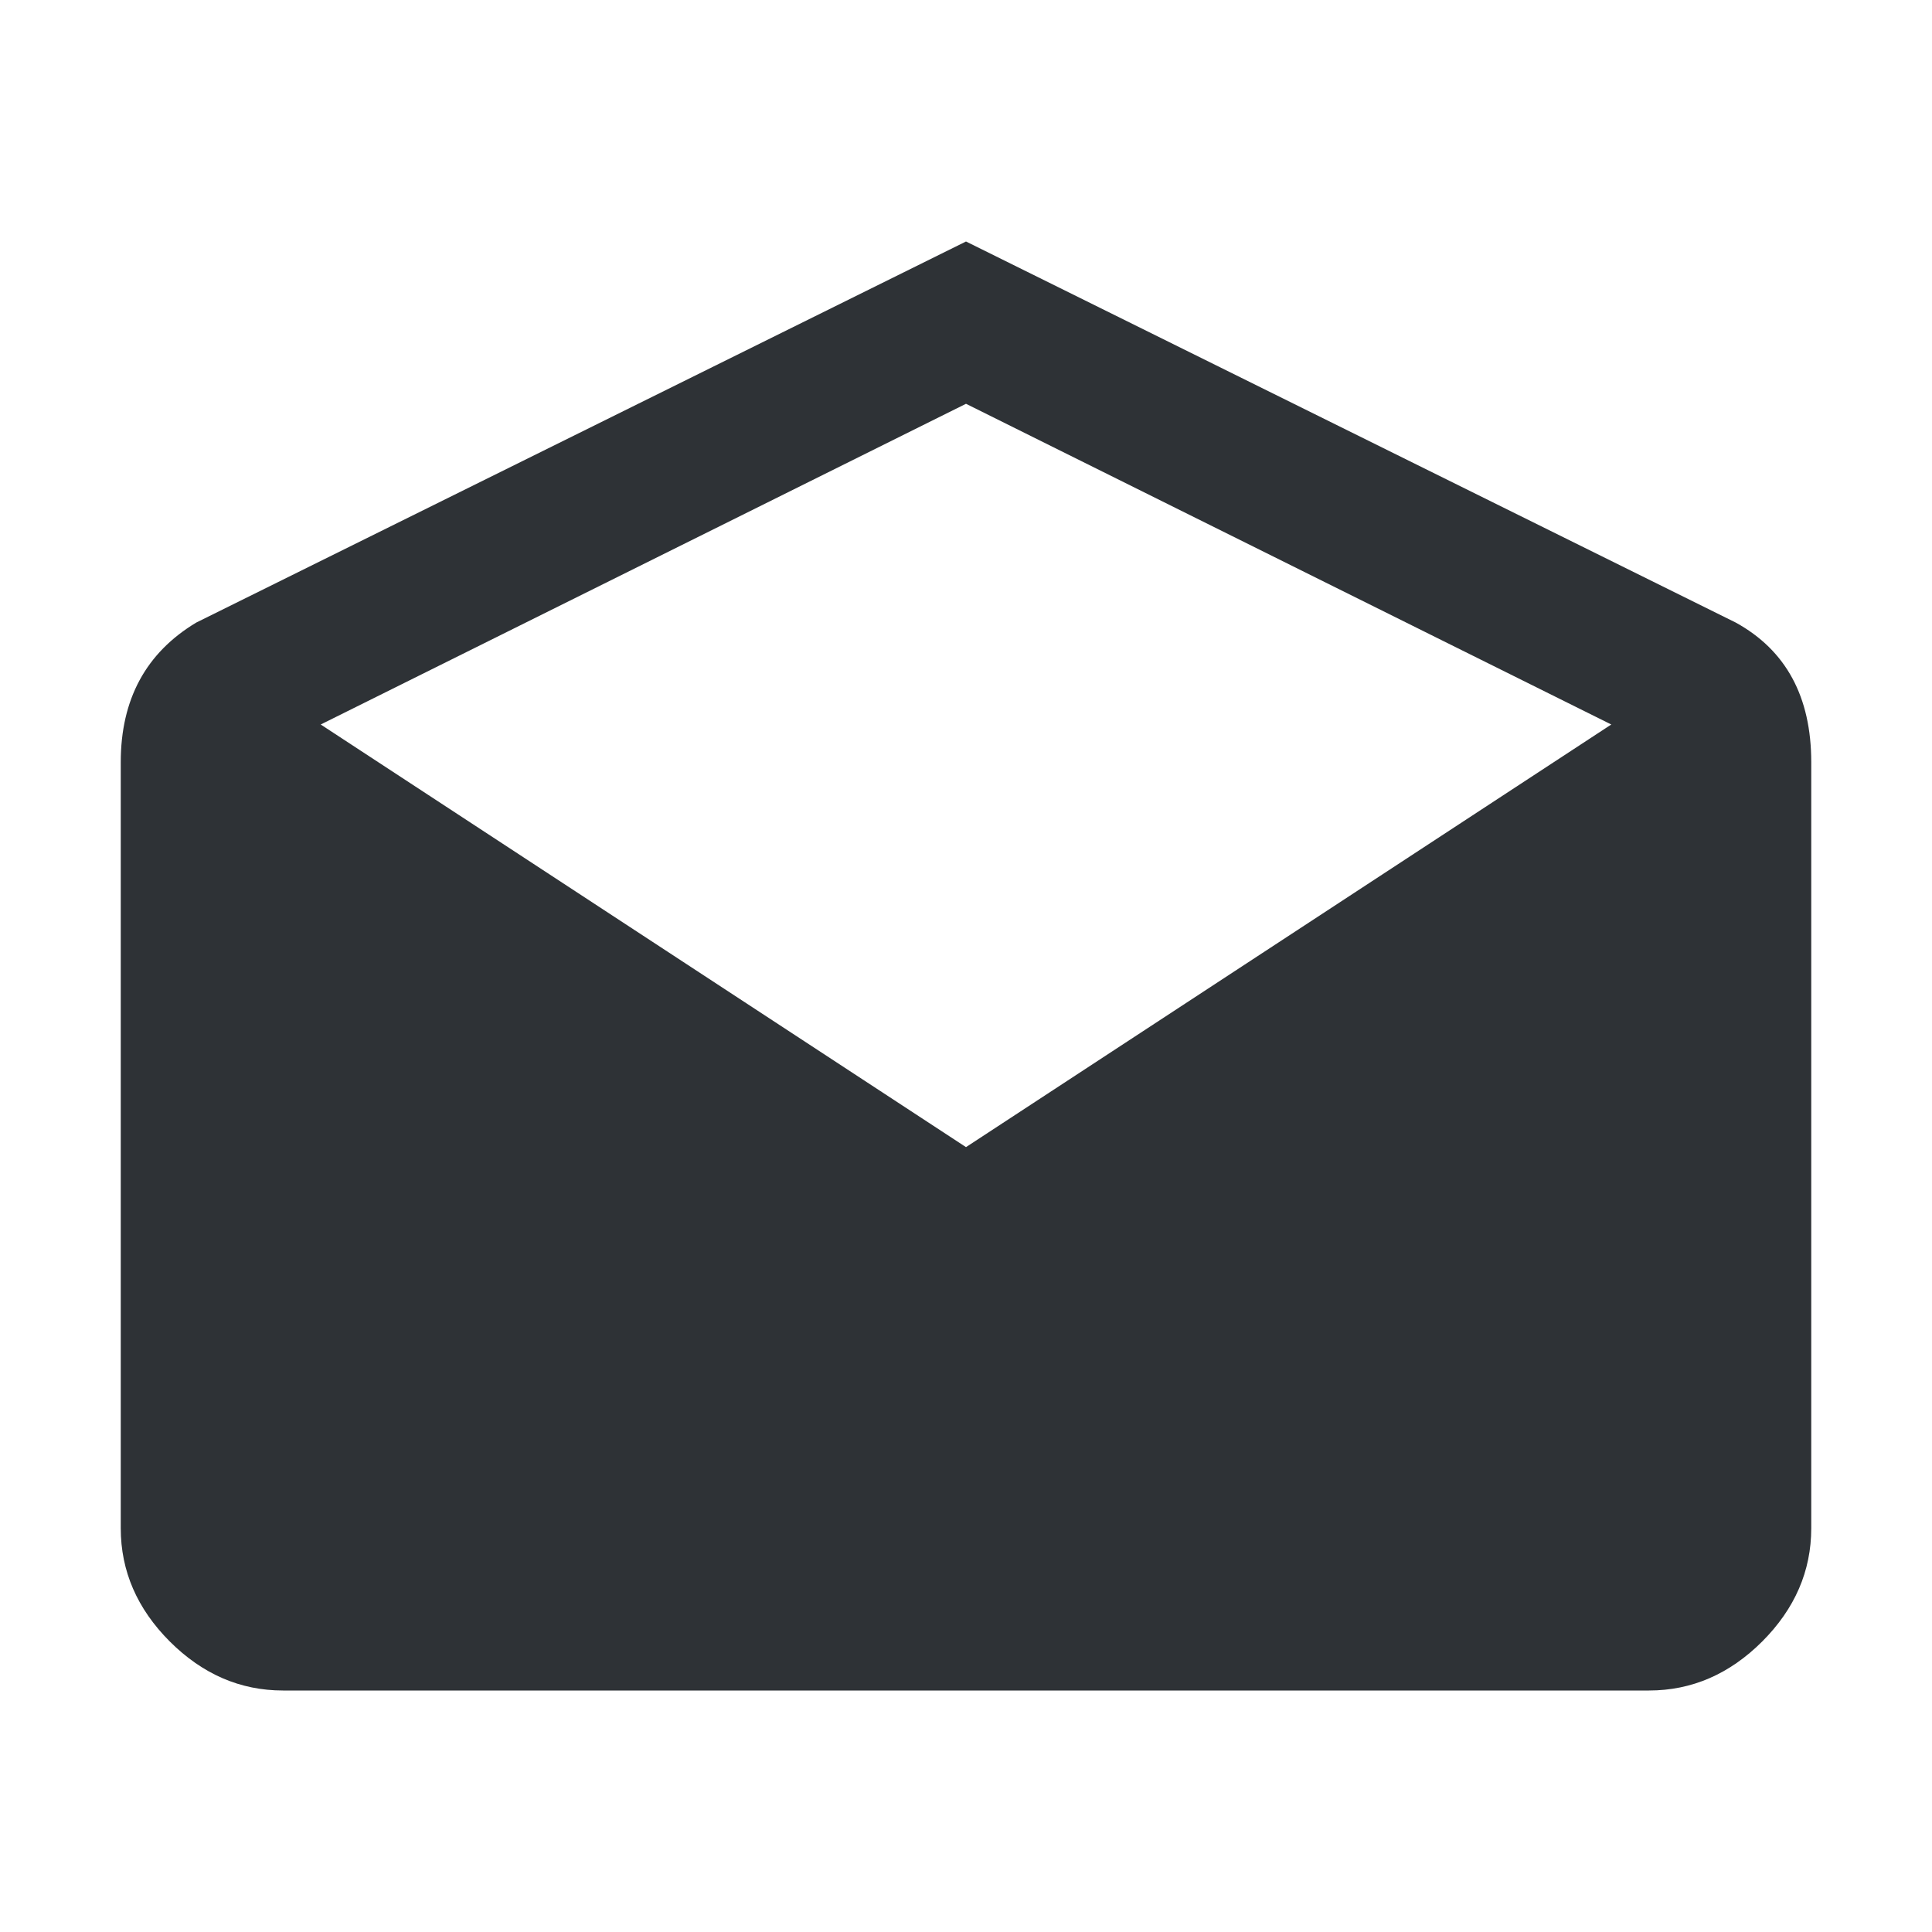 <?xml version="1.0" encoding="UTF-8"?>
<svg width="32px" height="32px" viewBox="0 0 32 32" version="1.1" xmlns="http://www.w3.org/2000/svg" xmlns:xlink="http://www.w3.org/1999/xlink">
    <!-- Generator: Sketch 63.1 (92452) - https://sketch.com -->
    <title>Icons/ion-md-mail-open</title>
    <desc>Created with Sketch.</desc>
    <g id="Icons/ion-md-mail-open" stroke="none" stroke-width="1" fill="none" fill-rule="evenodd" fill-opacity="0.9">
        <path d="M30,12.625 L30,25.312 C30,26.021 29.729,26.646 29.188,27.188 C28.646,27.729 28.021,28 27.312,28 L4.688,28 C3.979,28 3.354,27.729 2.812,27.188 C2.271,26.646 2,26.021 2,25.312 L2,12.625 C2,11.583 2.417,10.813 3.25,10.312 L16,4 L28.75,10.312 C29.583,10.771 30,11.542 30,12.625 Z M16,19 L26.688,12 L16,6.688 L5.312,12 L16,19 Z" id="↳-🎨-Fill" fill="#181C21"></path>
    </g>
</svg>